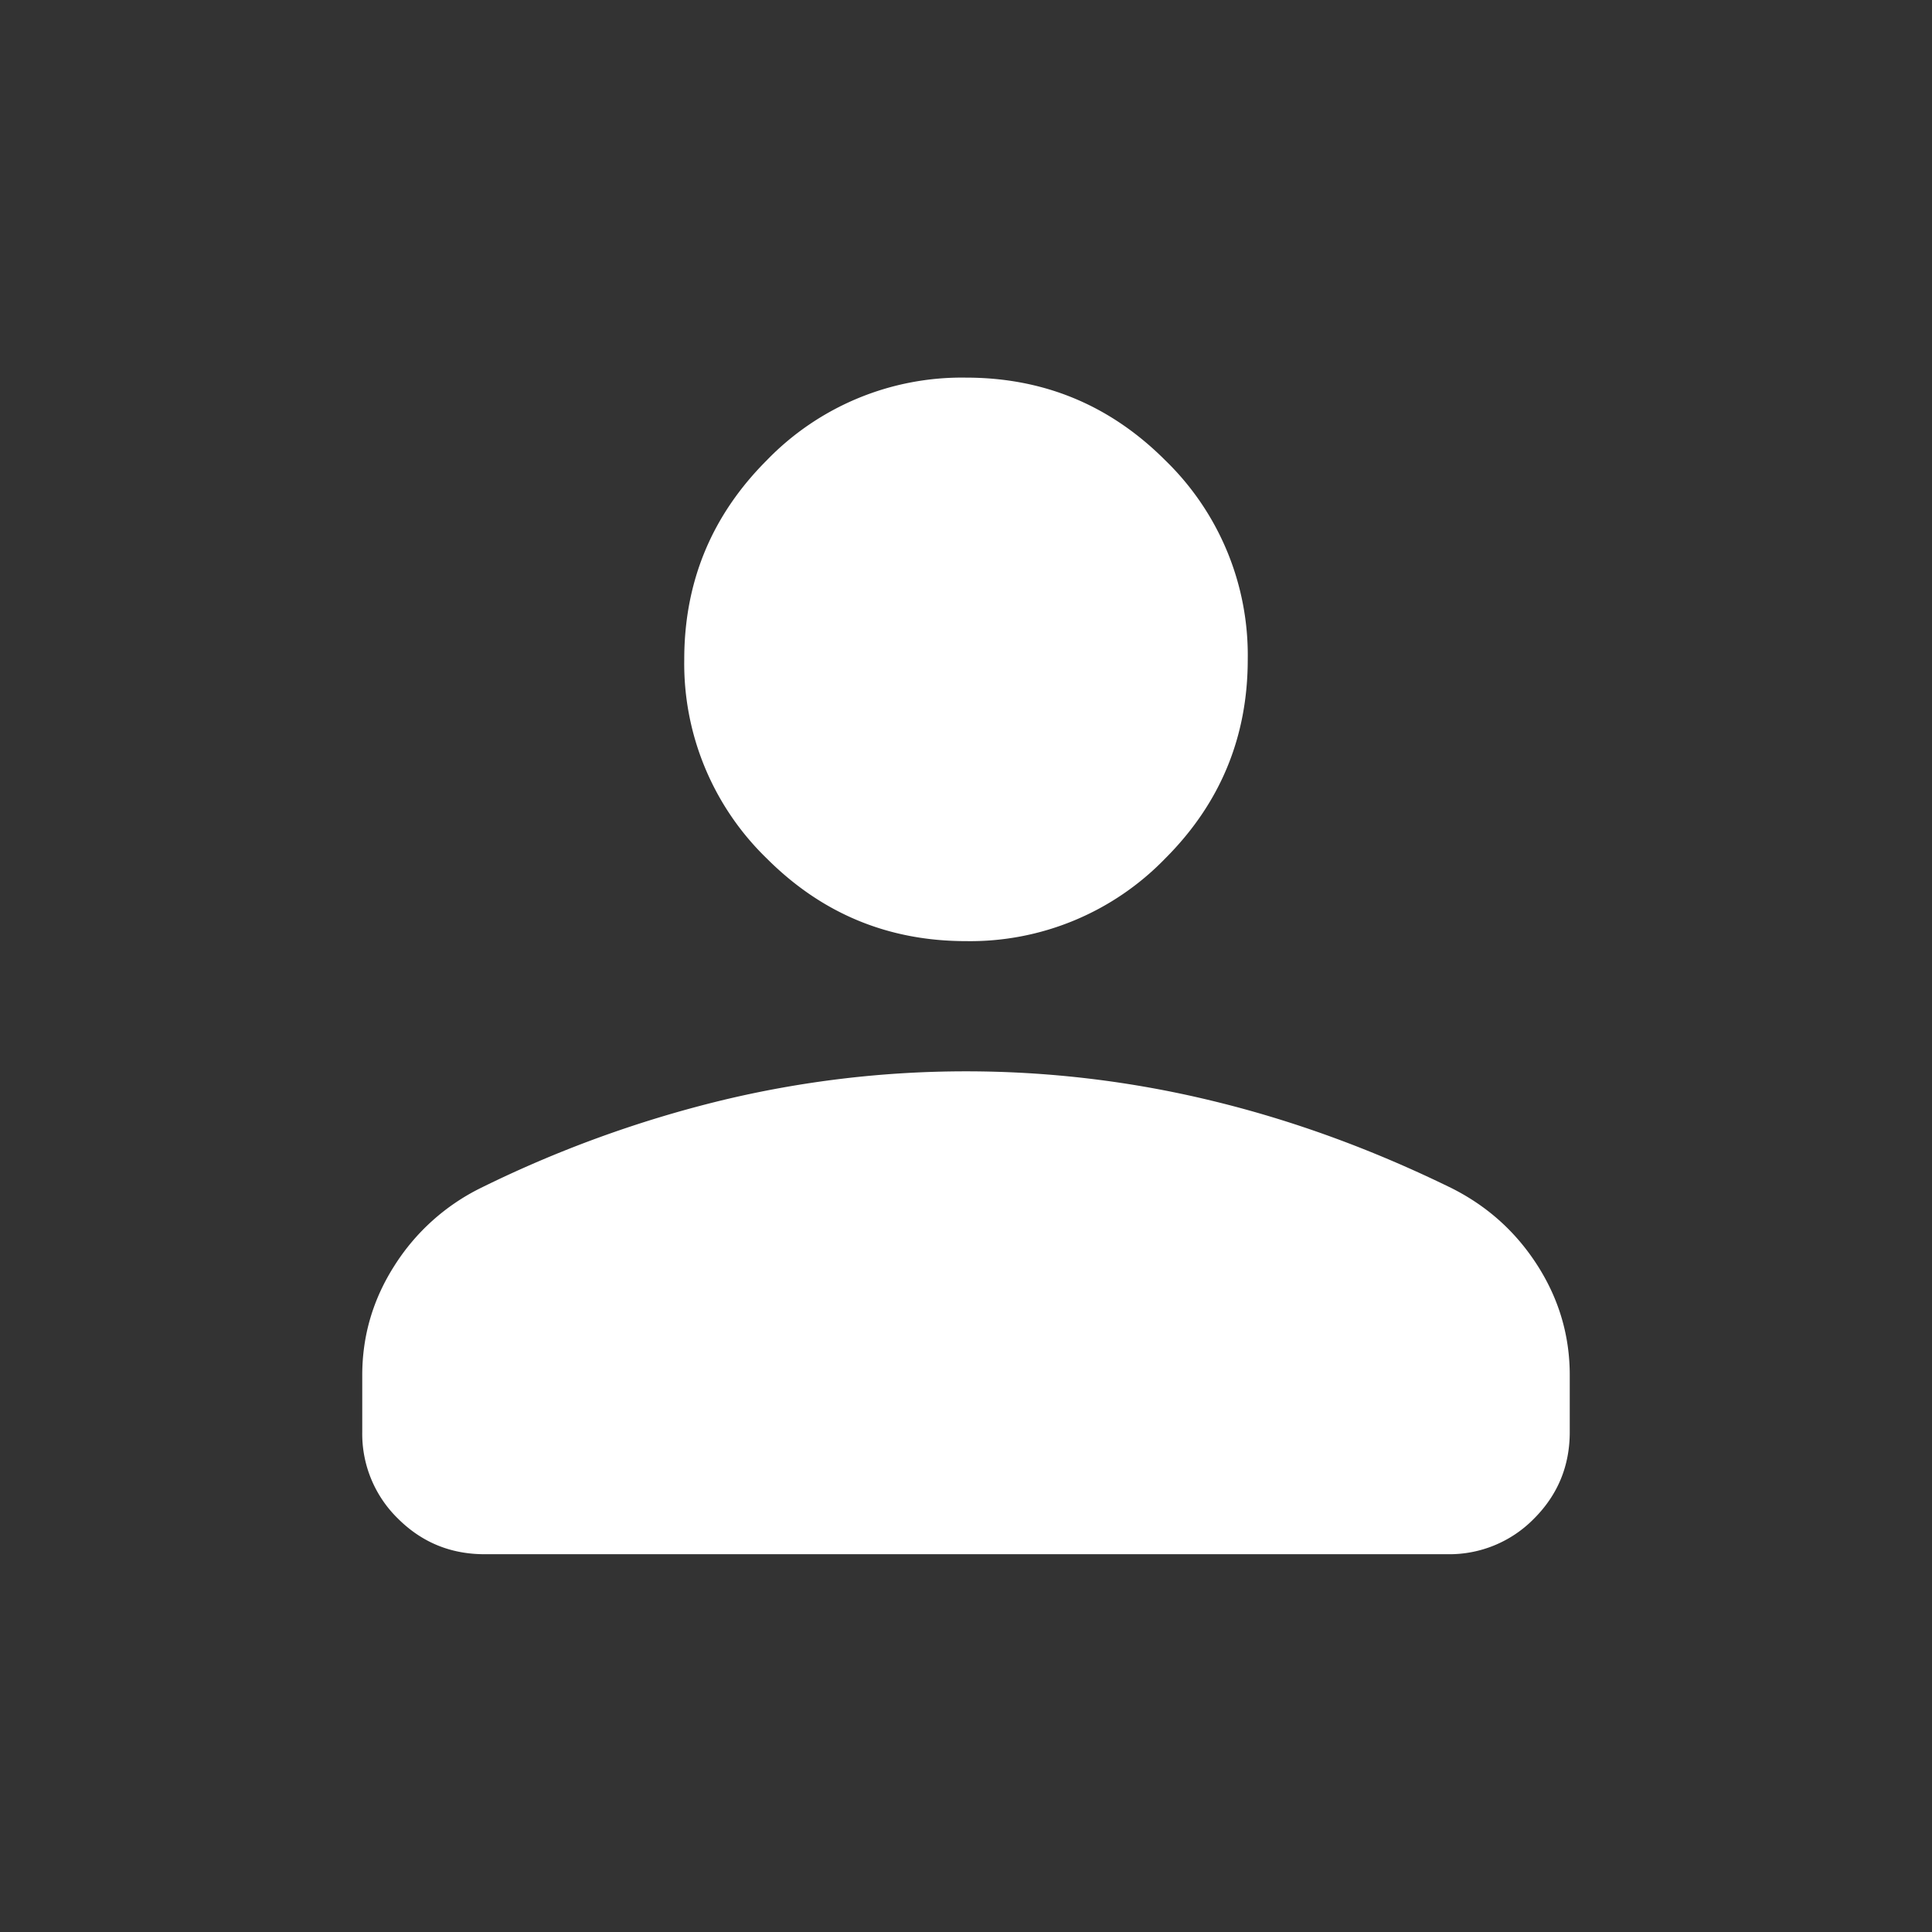 <svg xmlns="http://www.w3.org/2000/svg" width="24" height="24"  fill="none"><rect width="100%" height="100%" fill="#333333" stroke="none"/><g clip-path="url(#a)"><path fill="#fff" d="M12 11.691q-1.448 0-2.474-1.026A3.37 3.37 0 0 1 8.5 8.191q0-1.448 1.026-2.474A3.37 3.37 0 0 1 12 4.691q1.448 0 2.474 1.026A3.37 3.37 0 0 1 15.5 8.191q0 1.449-1.026 2.474A3.37 3.37 0 0 1 12 11.691m-7.5 6.097v-.704q0-.735.399-1.36a2.66 2.66 0 0 1 1.066-.963 14.5 14.5 0 0 1 2.992-1.09 12.95 12.95 0 0 1 6.086 0q1.509.363 2.992 1.09.667.336 1.066.962t.399 1.36v.705q0 .632-.443 1.076a1.47 1.47 0 0 1-1.076.443H6.019q-.632 0-1.076-.443a1.47 1.47 0 0 1-.443-1.076"/></g><defs><clipPath id="a"><path fill="#fff" d="M0 0h24v24H0z"/></clipPath></defs></svg>